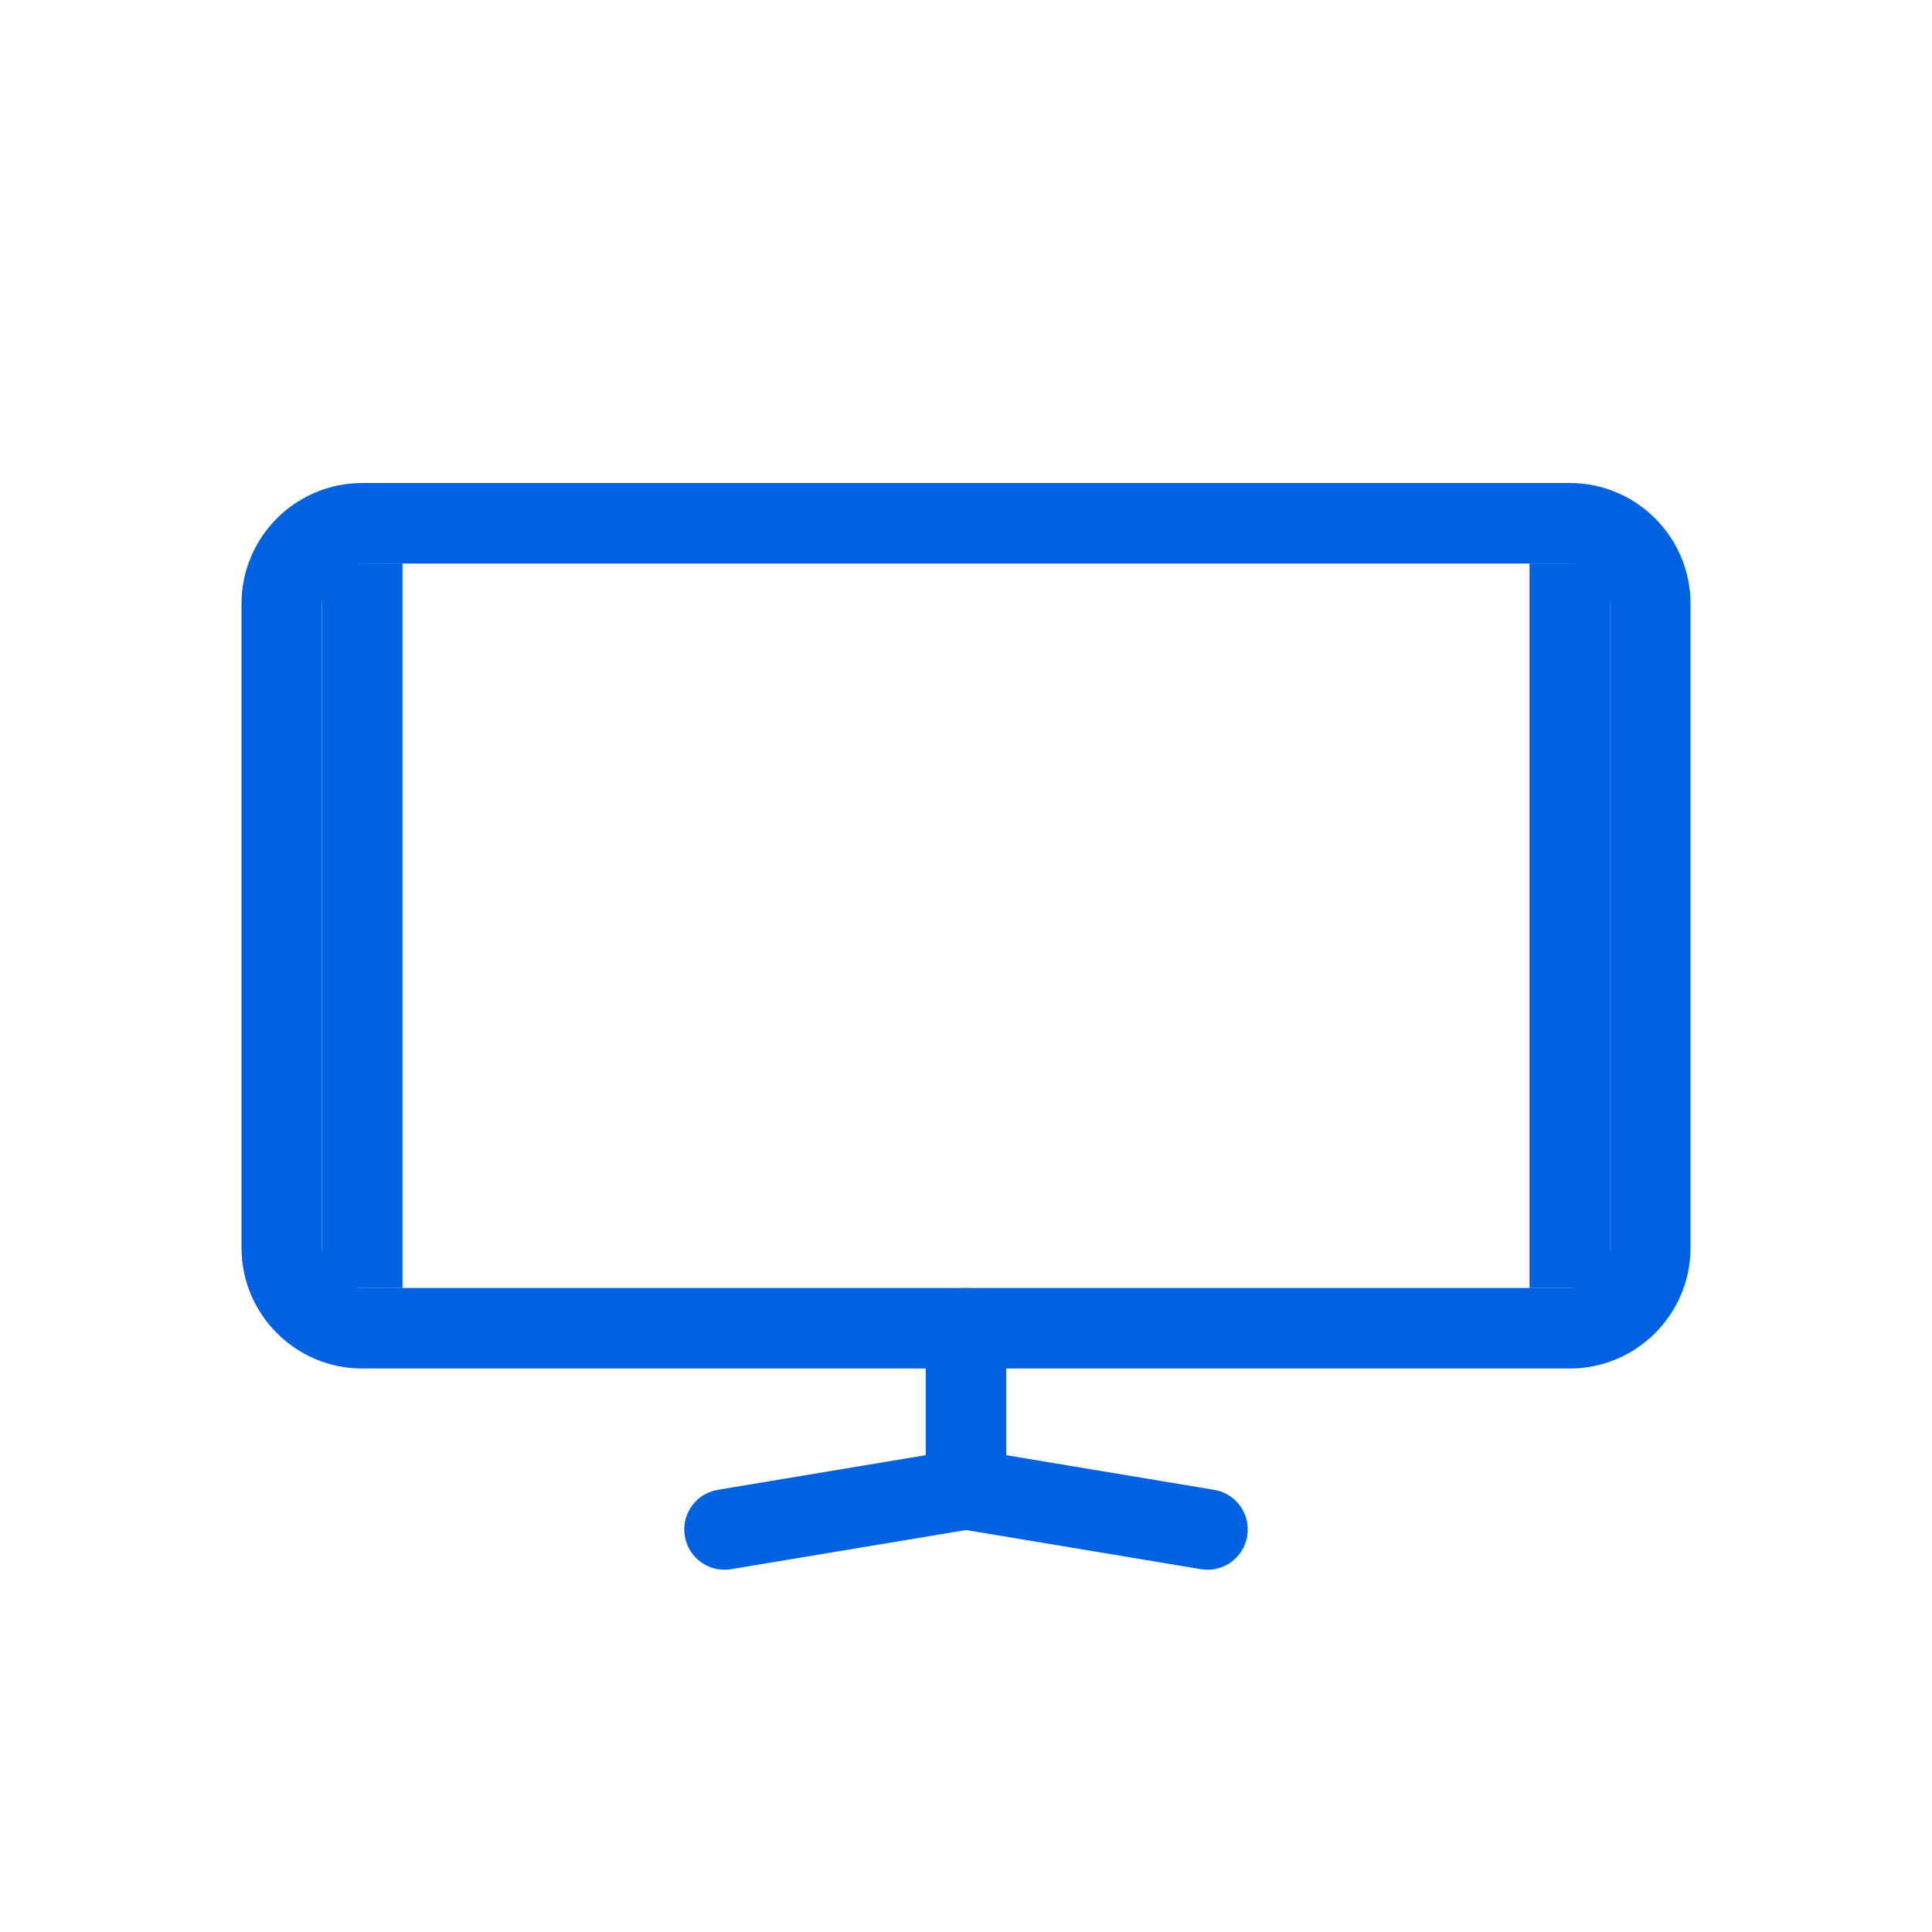 <svg width="24" height="24" viewBox="0 0 24 24" fill="none" xmlns="http://www.w3.org/2000/svg">
<path fill-rule="evenodd" clip-rule="evenodd" d="M3 7.5C3 6.672 3.672 6 4.5 6H19.5C20.328 6 21 6.672 21 7.5V15.5C21 16.328 20.328 17 19.5 17H4.5C3.672 17 3 16.328 3 15.5V7.5ZM4.5 7C4.224 7 4 7.224 4 7.5V15.5C4 15.776 4.224 16 4.5 16H19.5C19.776 16 20 15.776 20 15.5V7.5C20 7.224 19.776 7 19.5 7H4.5Z" fill="#0062E1"/>
<path fill-rule="evenodd" clip-rule="evenodd" d="M12 16C12.276 16 12.5 16.224 12.5 16.5V18.5C12.5 18.776 12.276 19 12 19C11.724 19 11.5 18.776 11.5 18.5V16.5C11.5 16.224 11.724 16 12 16Z" fill="#0062E1"/>
<path fill-rule="evenodd" clip-rule="evenodd" d="M12.493 18.418C12.539 18.69 12.355 18.948 12.082 18.993L9.082 19.493C8.81 19.539 8.552 19.355 8.507 19.082C8.461 18.81 8.645 18.552 8.918 18.507L11.918 18.007C12.19 17.961 12.448 18.145 12.493 18.418Z" fill="#0062E1"/>
<path fill-rule="evenodd" clip-rule="evenodd" d="M11.507 18.418C11.461 18.69 11.645 18.948 11.918 18.993L14.918 19.493C15.19 19.539 15.448 19.355 15.493 19.082C15.539 18.81 15.355 18.552 15.082 18.507L12.082 18.007C11.81 17.961 11.552 18.145 11.507 18.418Z" fill="#0062E1"/>
<path fill-rule="evenodd" clip-rule="evenodd" d="M19 16V7H20V16H19Z" fill="#0062E1"/>
<path fill-rule="evenodd" clip-rule="evenodd" d="M4 16V7H5V16H4Z" fill="#0062E1"/>
</svg>

